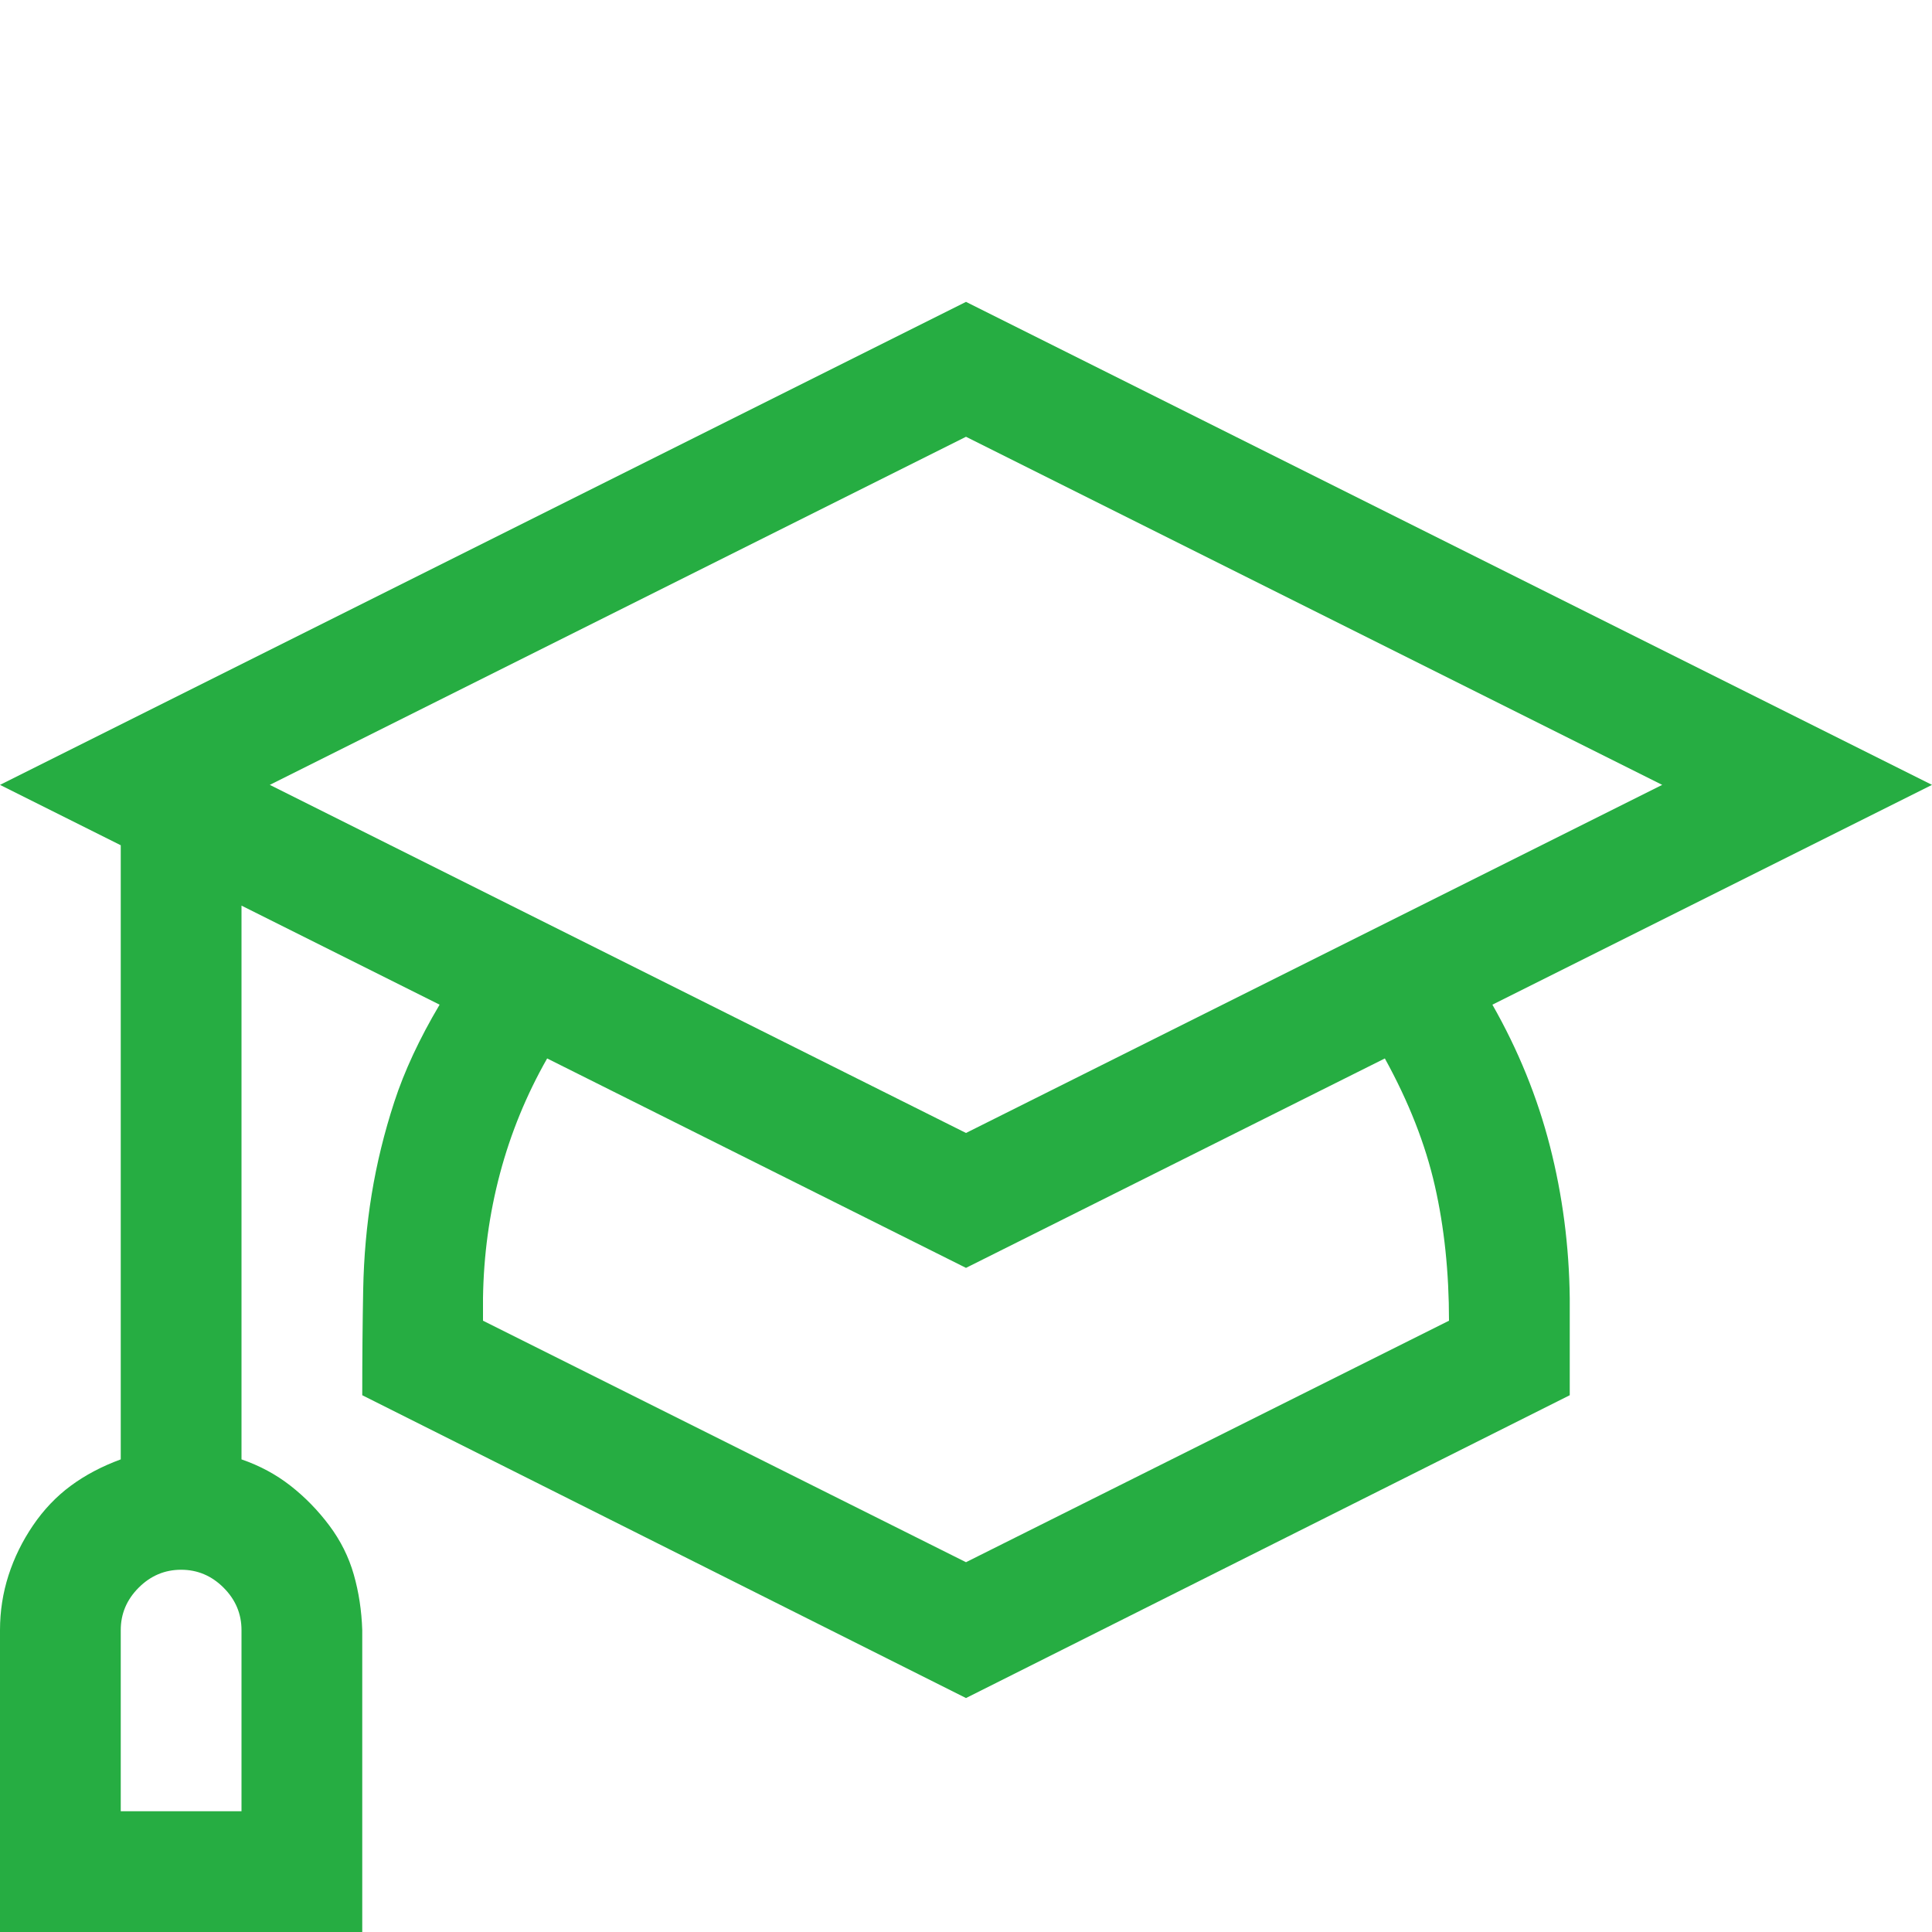 <svg xmlns="http://www.w3.org/2000/svg" width="60" height="60" viewBox="0 0 2048 2048"><path fill="#26ad42" d="M1582 1065q41 72 61 150t21 161v103l-640 321l-640-321q0-60 1-112t9-101t24-98t48-103L256 960v587q29 10 52 28t41 42t26 52t9 59v320H0v-320q0-30 9-58t26-53t40-42t53-28V896L0 832l1024-512l1024 512l-466 233zM256 1728q0-26-19-45t-45-19q-26 0-45 19t-19 45v192h128v-192zm30-896l738 369l738-369l-738-369l-738 369zm1250 568q0-77-15-143t-53-135l-444 222l-444-222q-33 58-50 122t-18 132v24l512 256l512-256z"/></svg>
